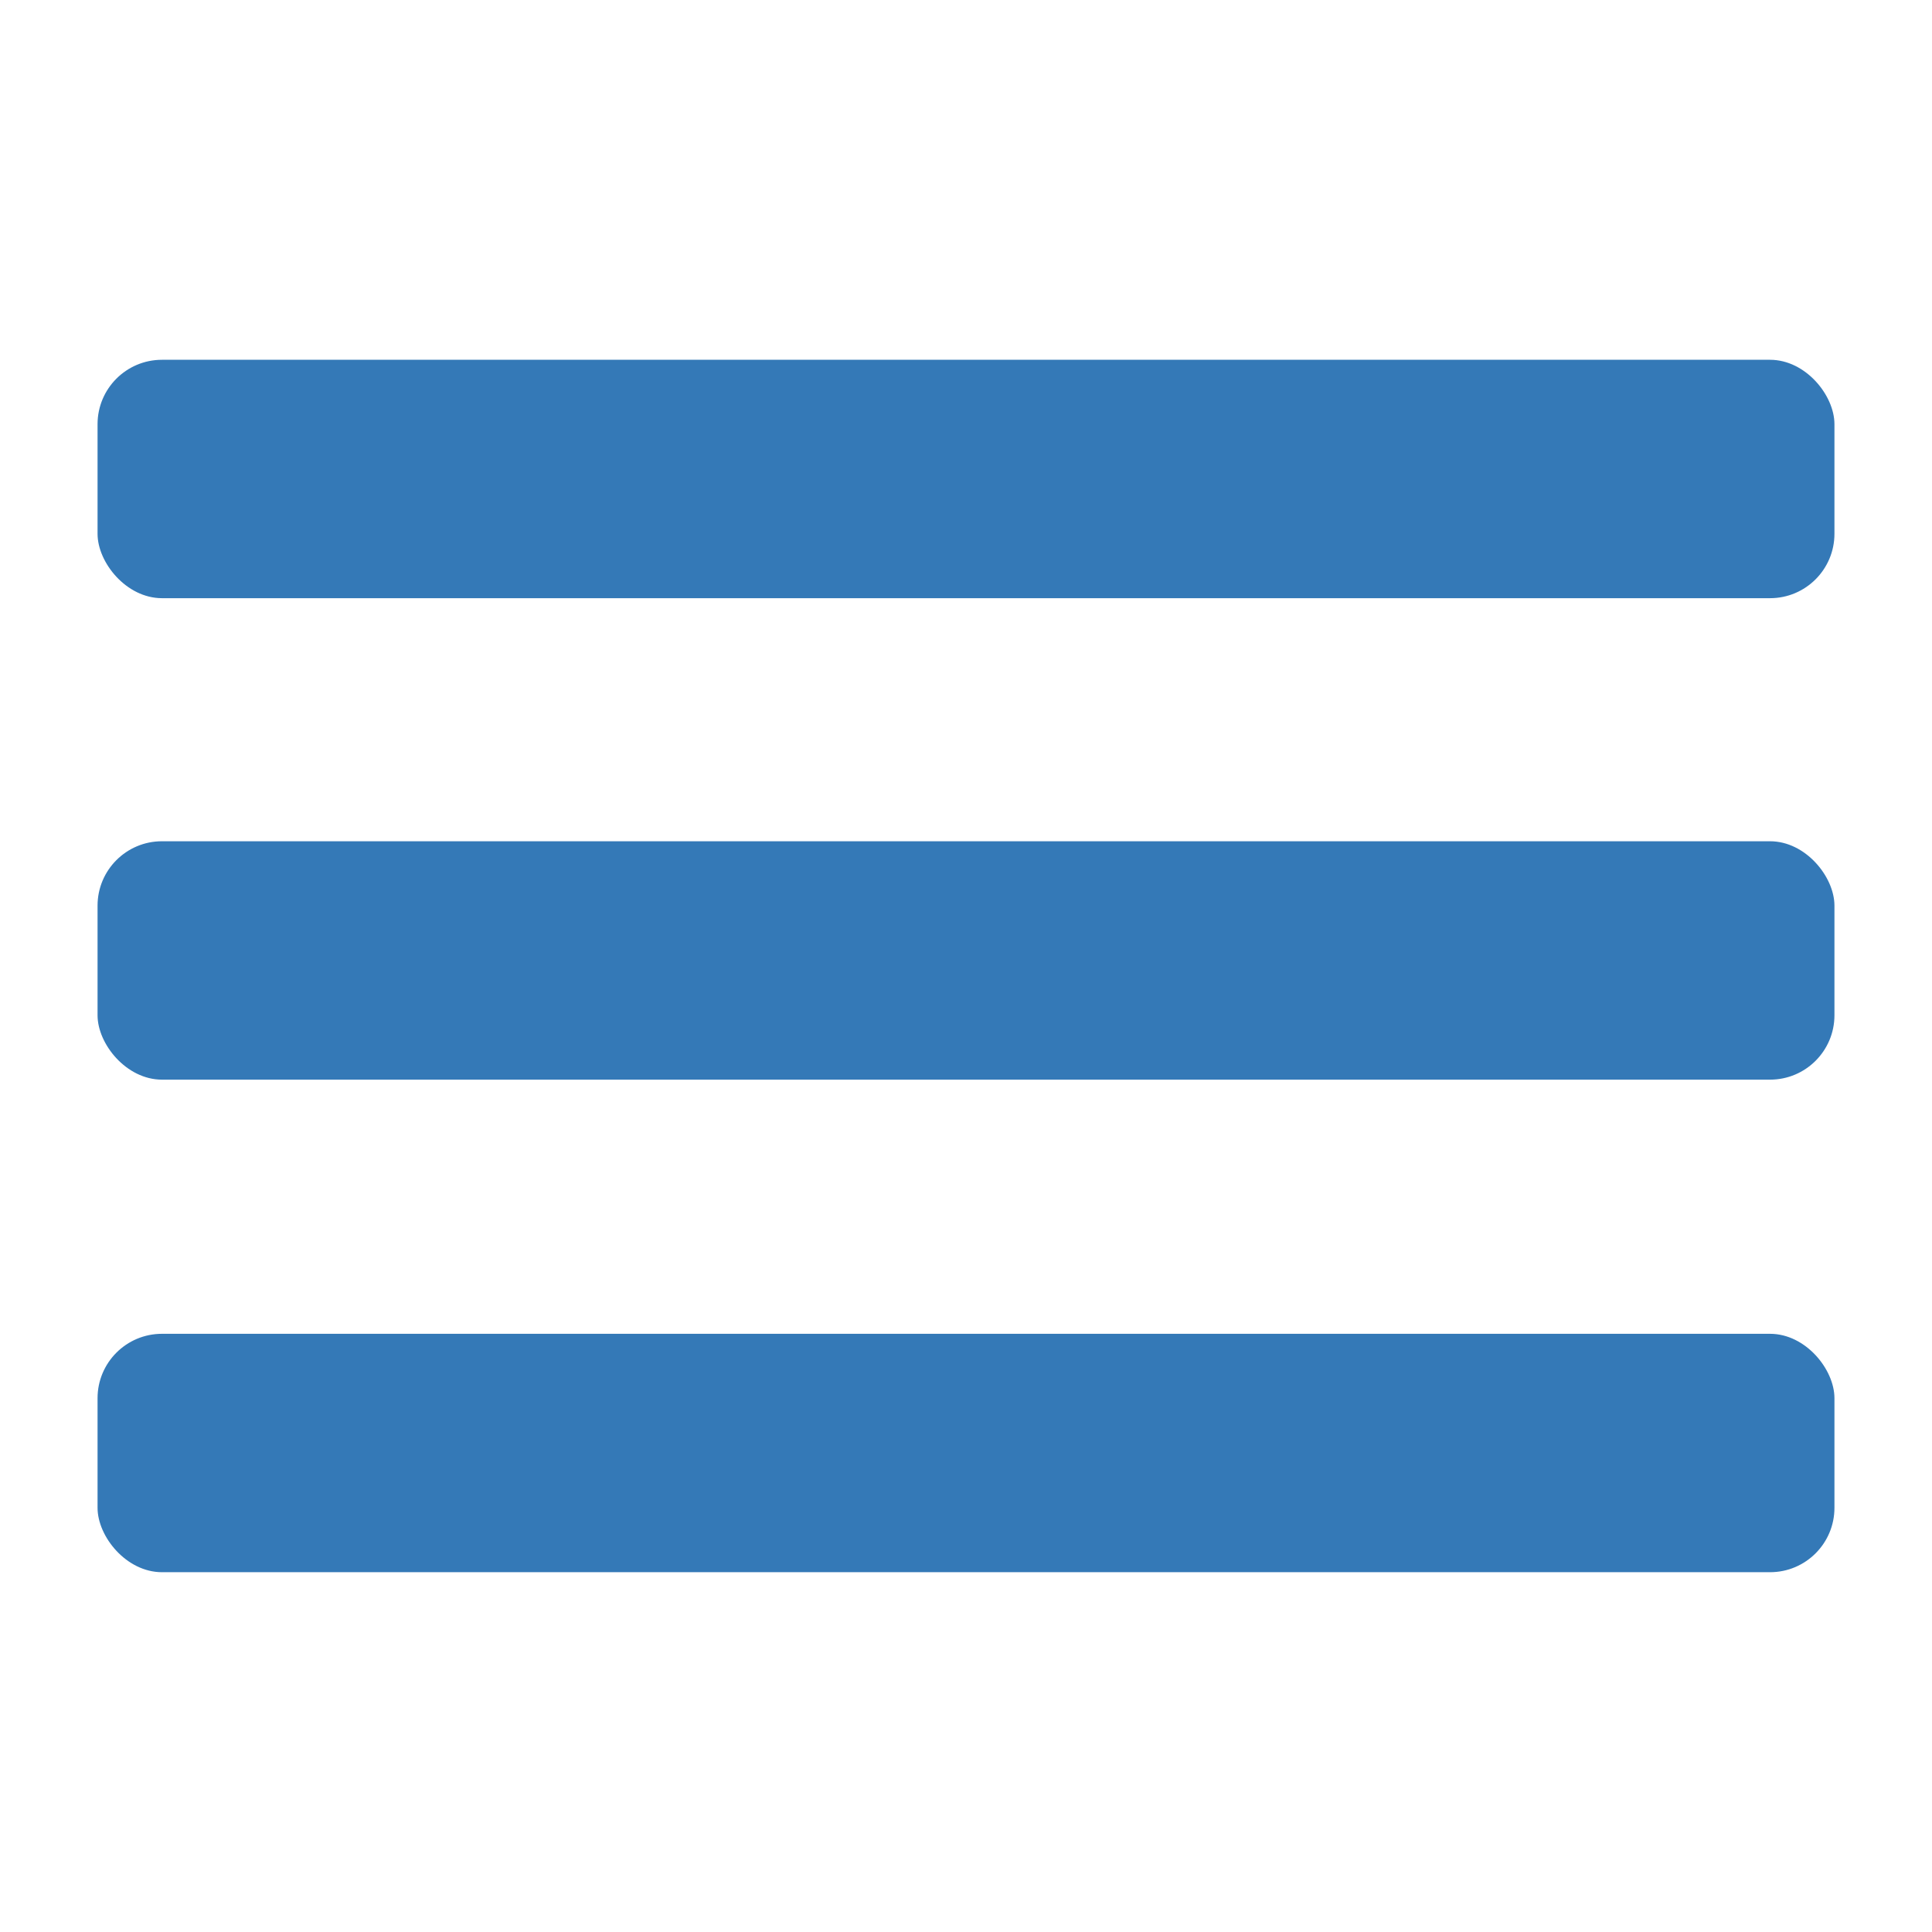 <svg id="eCeUNYunaw61" xmlns="http://www.w3.org/2000/svg" xmlns:xlink="http://www.w3.org/1999/xlink" viewBox="0 0 300 300" shape-rendering="geometricPrecision" text-rendering="geometricPrecision"><g transform="translate(-.008 17.648)"><rect width="269.704" height="37.018" rx="10" ry="10" transform="translate(15.156 38.22)" fill="#3479b7" stroke-width="0"/><rect width="269.704" height="37.018" rx="10" ry="10" transform="translate(15.156 112.982)" fill="#3479b7" stroke-width="0" stroke-linecap="round"/><rect width="269.704" height="37.018" rx="10" ry="10" transform="translate(15.156 189.465)" fill="#3479b7" stroke-width="0" stroke-linecap="round"/></g></svg>
